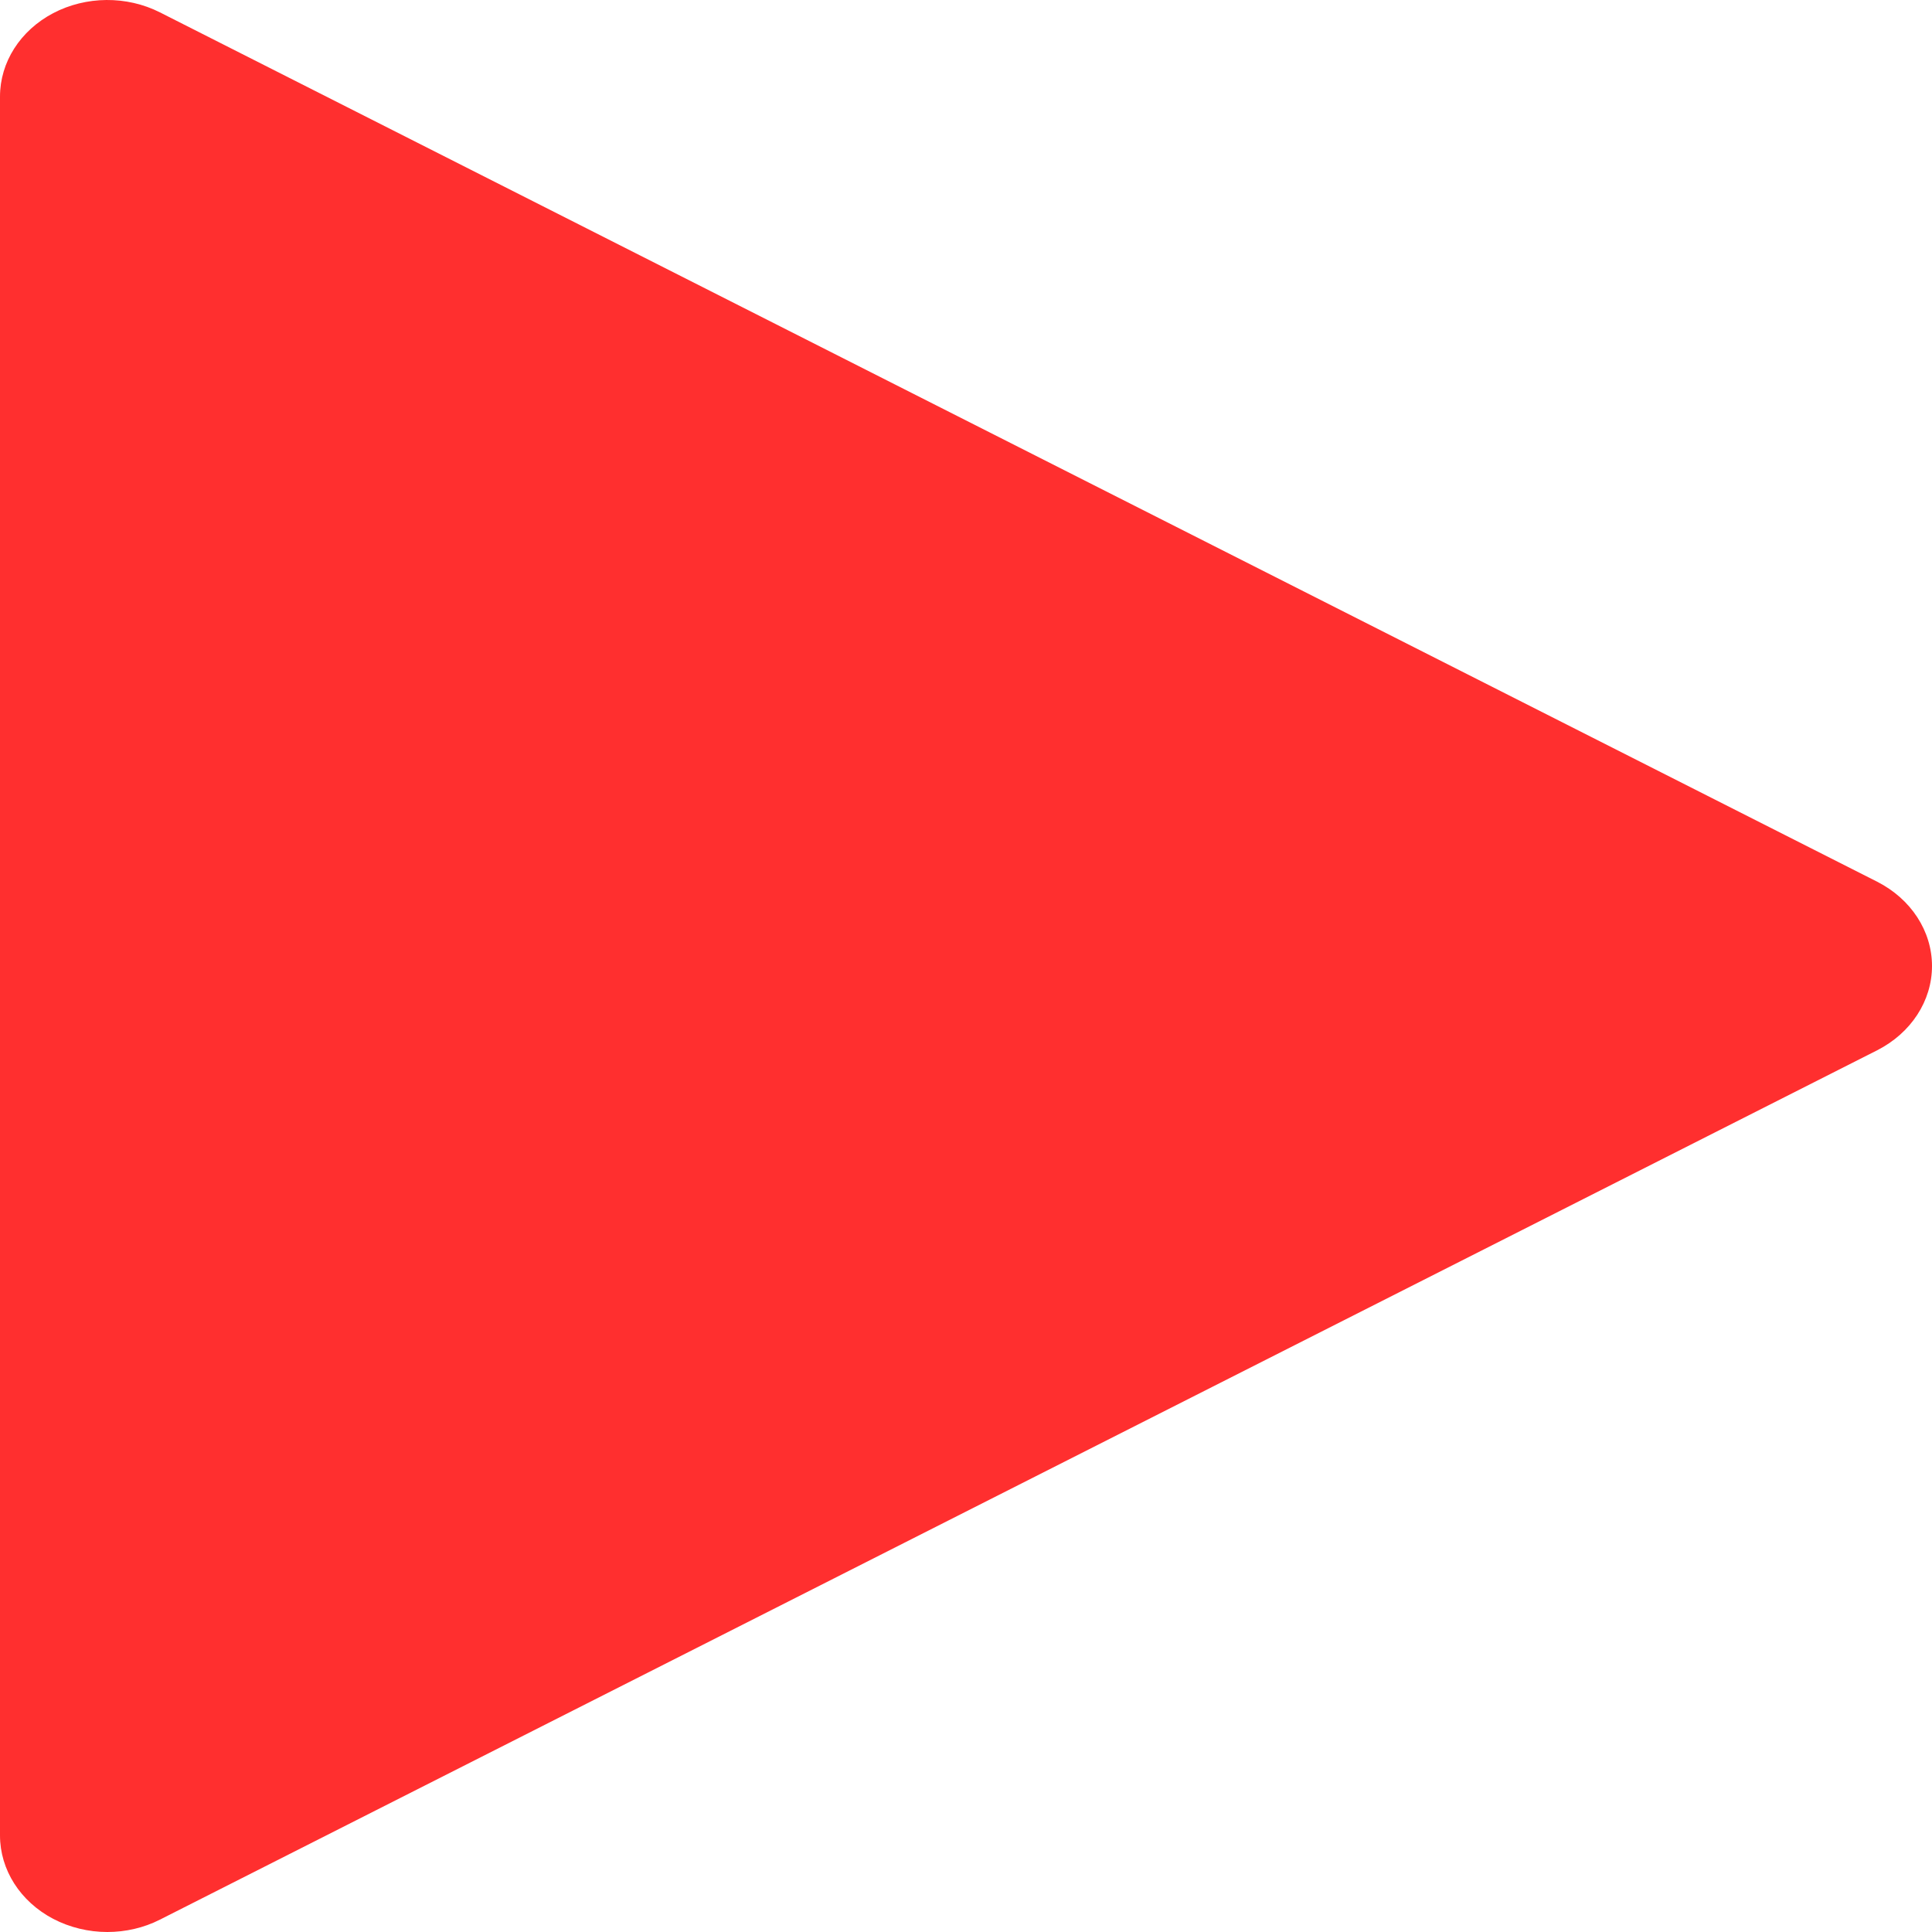 <svg width="60" height="60" viewBox="0 0 60 60" fill="none" xmlns="http://www.w3.org/2000/svg">
<path d="M58.3 27.384L4.967 0.384C3.933 -0.138 2.673 -0.126 1.653 0.408C0.627 0.948 0 1.932 0 3V57C0 58.068 0.627 59.052 1.653 59.592C2.173 59.862 2.753 60 3.333 60C3.893 60 4.46 59.874 4.967 59.616L58.3 32.616C59.347 32.082 60 31.086 60 30C60 28.914 59.347 27.918 58.3 27.384Z" fill="#FF2F2F"/>
</svg>
